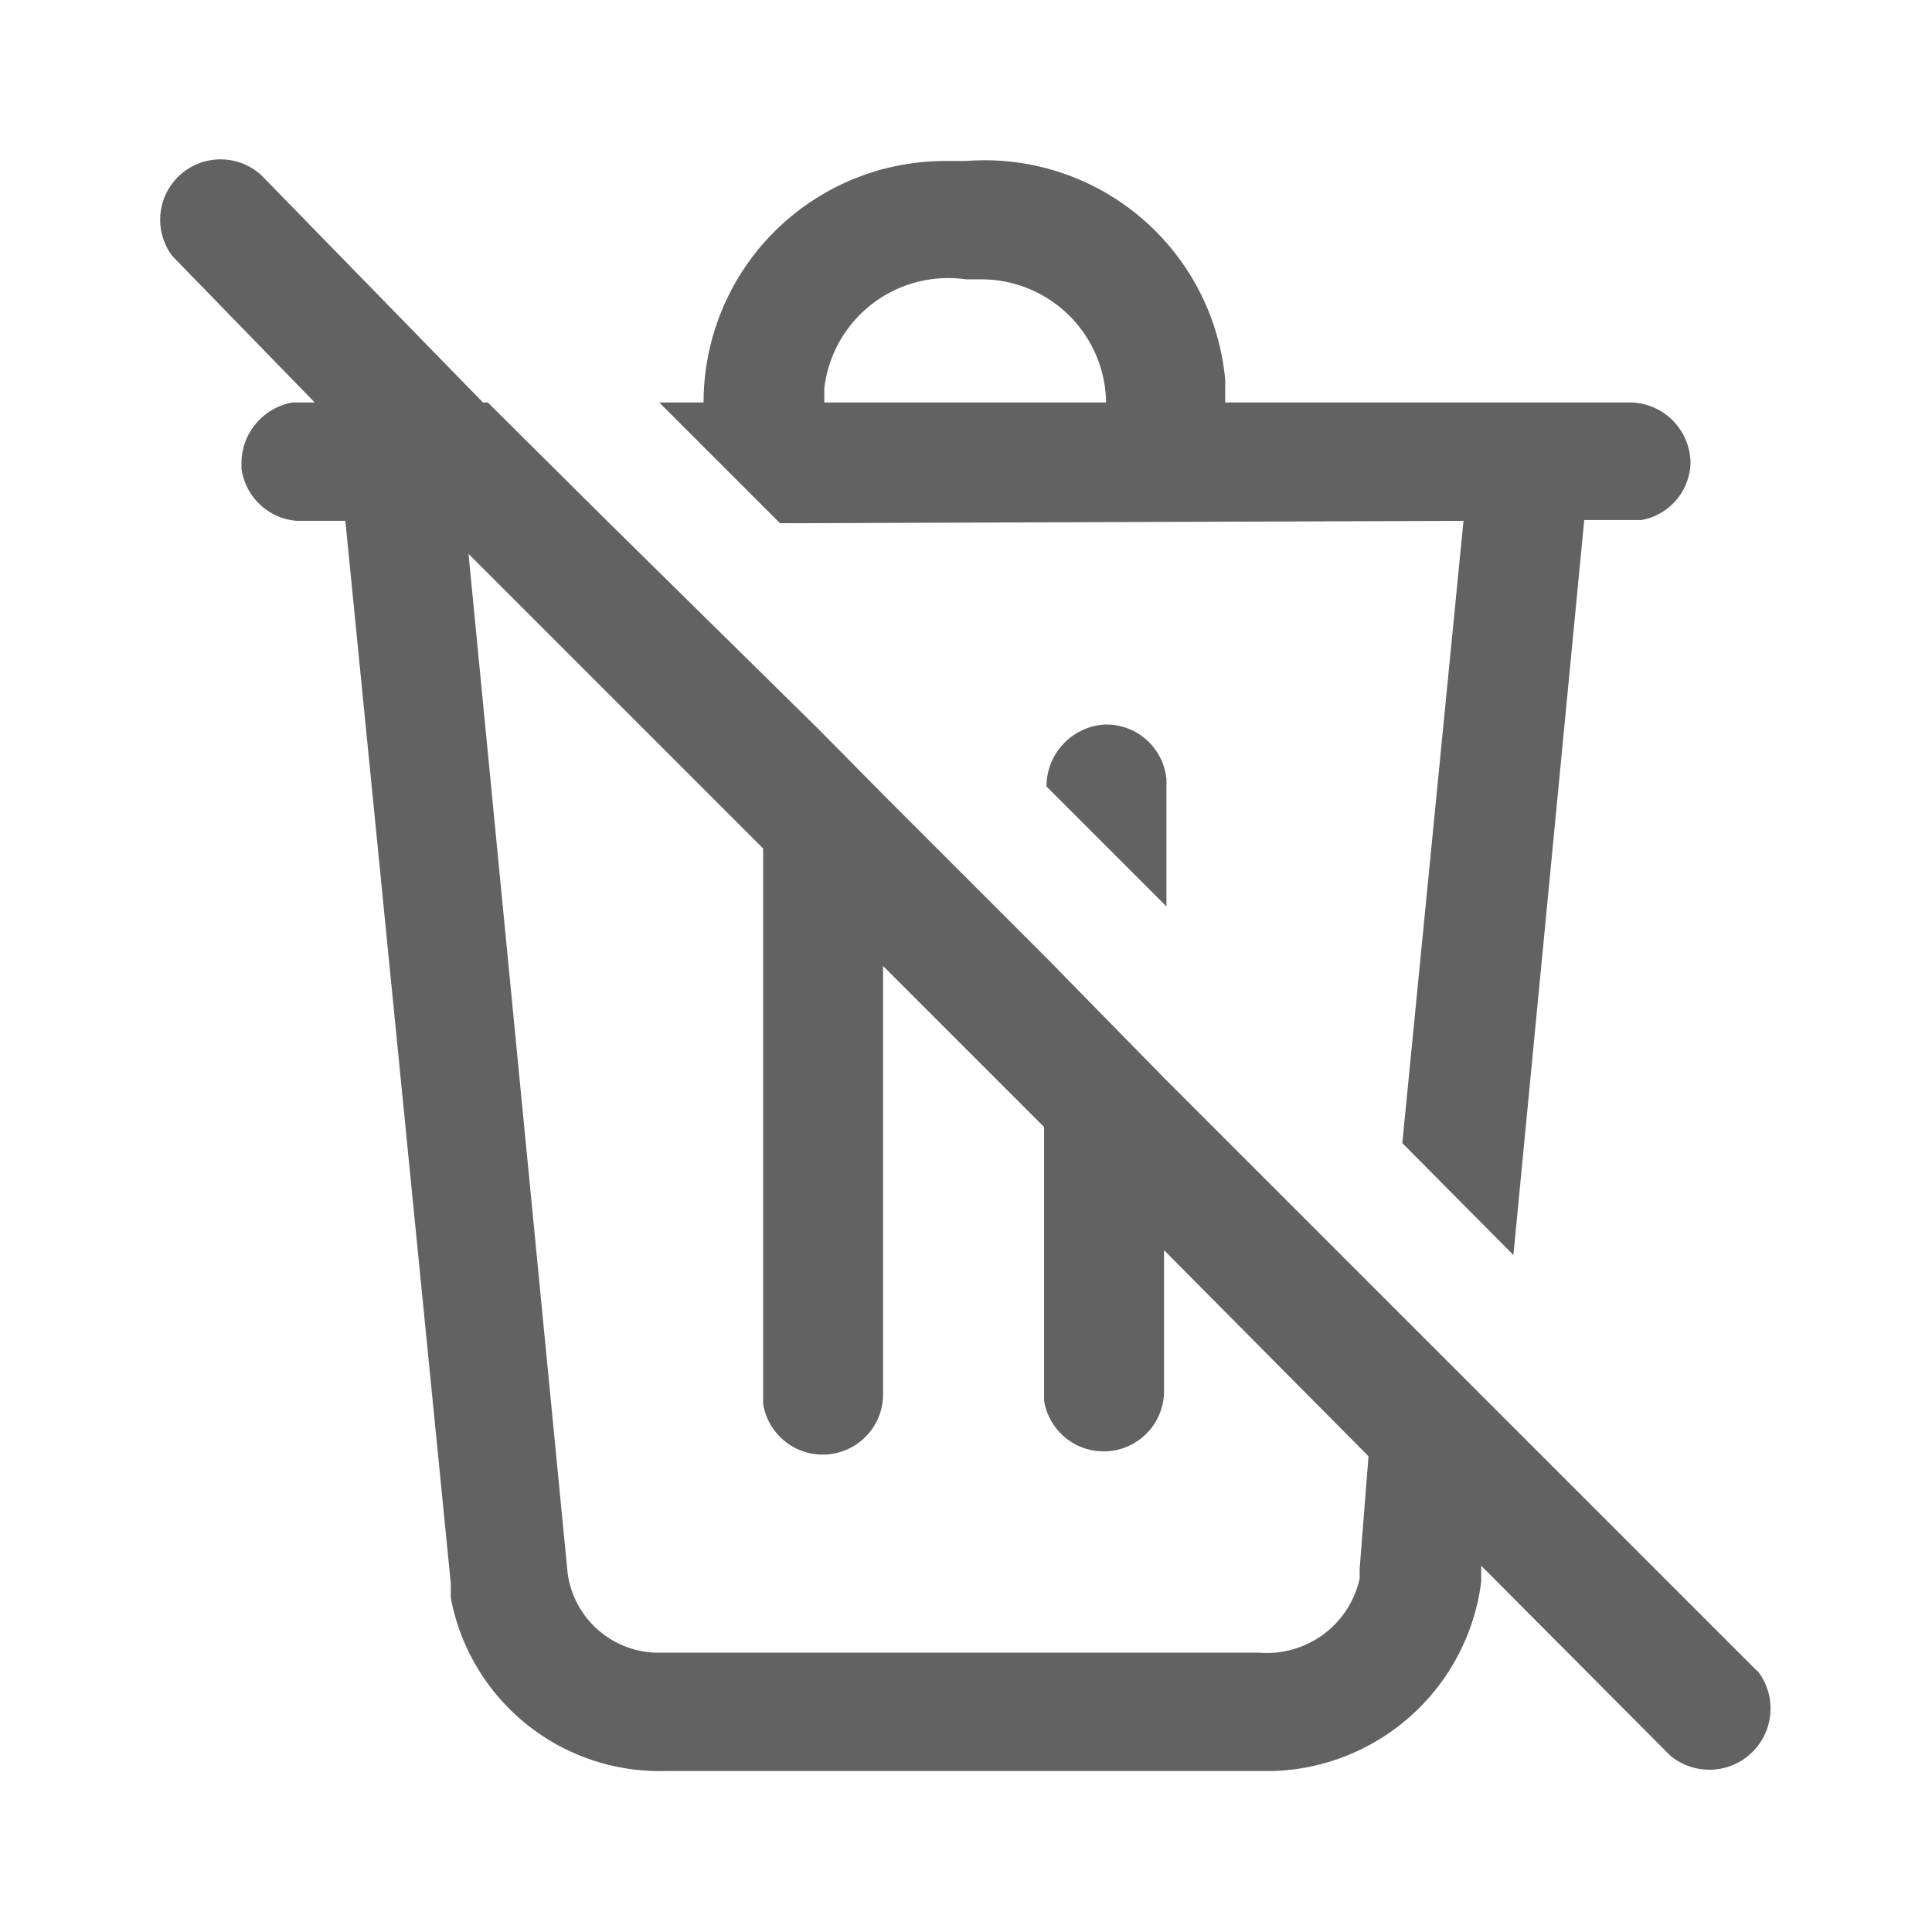 <svg xmlns="http://www.w3.org/2000/svg" viewBox="0 0 24 24">
  <defs>
    <style>
      .efd9723f-b266-4f32-afb5-38b1254a5d2f {
        opacity: 0;
      }

      .a8c9ab37-b74e-42d2-9aeb-1a3a1f887b19 {
        fill: #626262;
      }
    </style>
  </defs>
  <g id="f5b34873-df69-4426-8538-ca508672db72" data-name="BOX">
    <rect id="ef809b74-3749-44d8-938f-ec45c94bf4f2" data-name="OVERLAY" class="efd9723f-b266-4f32-afb5-38b1254a5d2f" width="24" height="24"/>
  </g>
  <g id="b21f0718-74ab-4f14-a624-1412f2b9732d" data-name="Livello 9">
    <g>
      <path class="a8c9ab37-b74e-42d2-9aeb-1a3a1f887b19" d="M21.84,20.77l-3.23-3.23h0l-1.39-1.39h0L14.47,13.4h0L13,11.9h0l-2-2h0l-.83-.84h0L7.54,6.47h0L6.06,5H6L3.25,2.18a.75.75,0,0,0-1.11,1L3.91,5H3.63A.77.77,0,0,0,3,5.72v.1a.75.75,0,0,0,.69.65h.6l1.31,13.2v.18A2.64,2.64,0,0,0,8.27,22h7.55a2.69,2.69,0,0,0,2.58-2.35l0-.2,2.35,2.36a.76.76,0,0,0,1.07-1.07Zm-4.95-1.28v.12a1.18,1.18,0,0,1-1.25.92H8.14a1.14,1.14,0,0,1-1.09-1L5.82,6.88l3.66,3.66v6.9a.75.75,0,0,0,1.49-.1V12l2,2v3.4a.75.75,0,0,0,1.49-.1V15.53L17,18.09Z" transform="translate(0 0)"/>
      <path class="a8c9ab37-b74e-42d2-9aeb-1a3a1f887b19" d="M18.18,6.47l-.76,7.73,1.38,1.39.88-9.13h.71A.74.74,0,0,0,21,5.74.76.76,0,0,0,20.28,5H15.22V4.72A3,3,0,0,0,12,2h-.26a3,3,0,0,0-3,3H8.19l1.5,1.5ZM10.24,4.82h0A1.55,1.55,0,0,1,12,3.47h.18A1.55,1.55,0,0,1,13.74,5h-3.5Z" transform="translate(0 0)"/>
      <path class="a8c9ab37-b74e-42d2-9aeb-1a3a1f887b19" d="M13,9.77l1.49,1.49V9.68A.75.75,0,0,0,13.73,9,.77.77,0,0,0,13,9.77Z" transform="translate(0 0)"/>
    </g>
  </g>
</svg>
